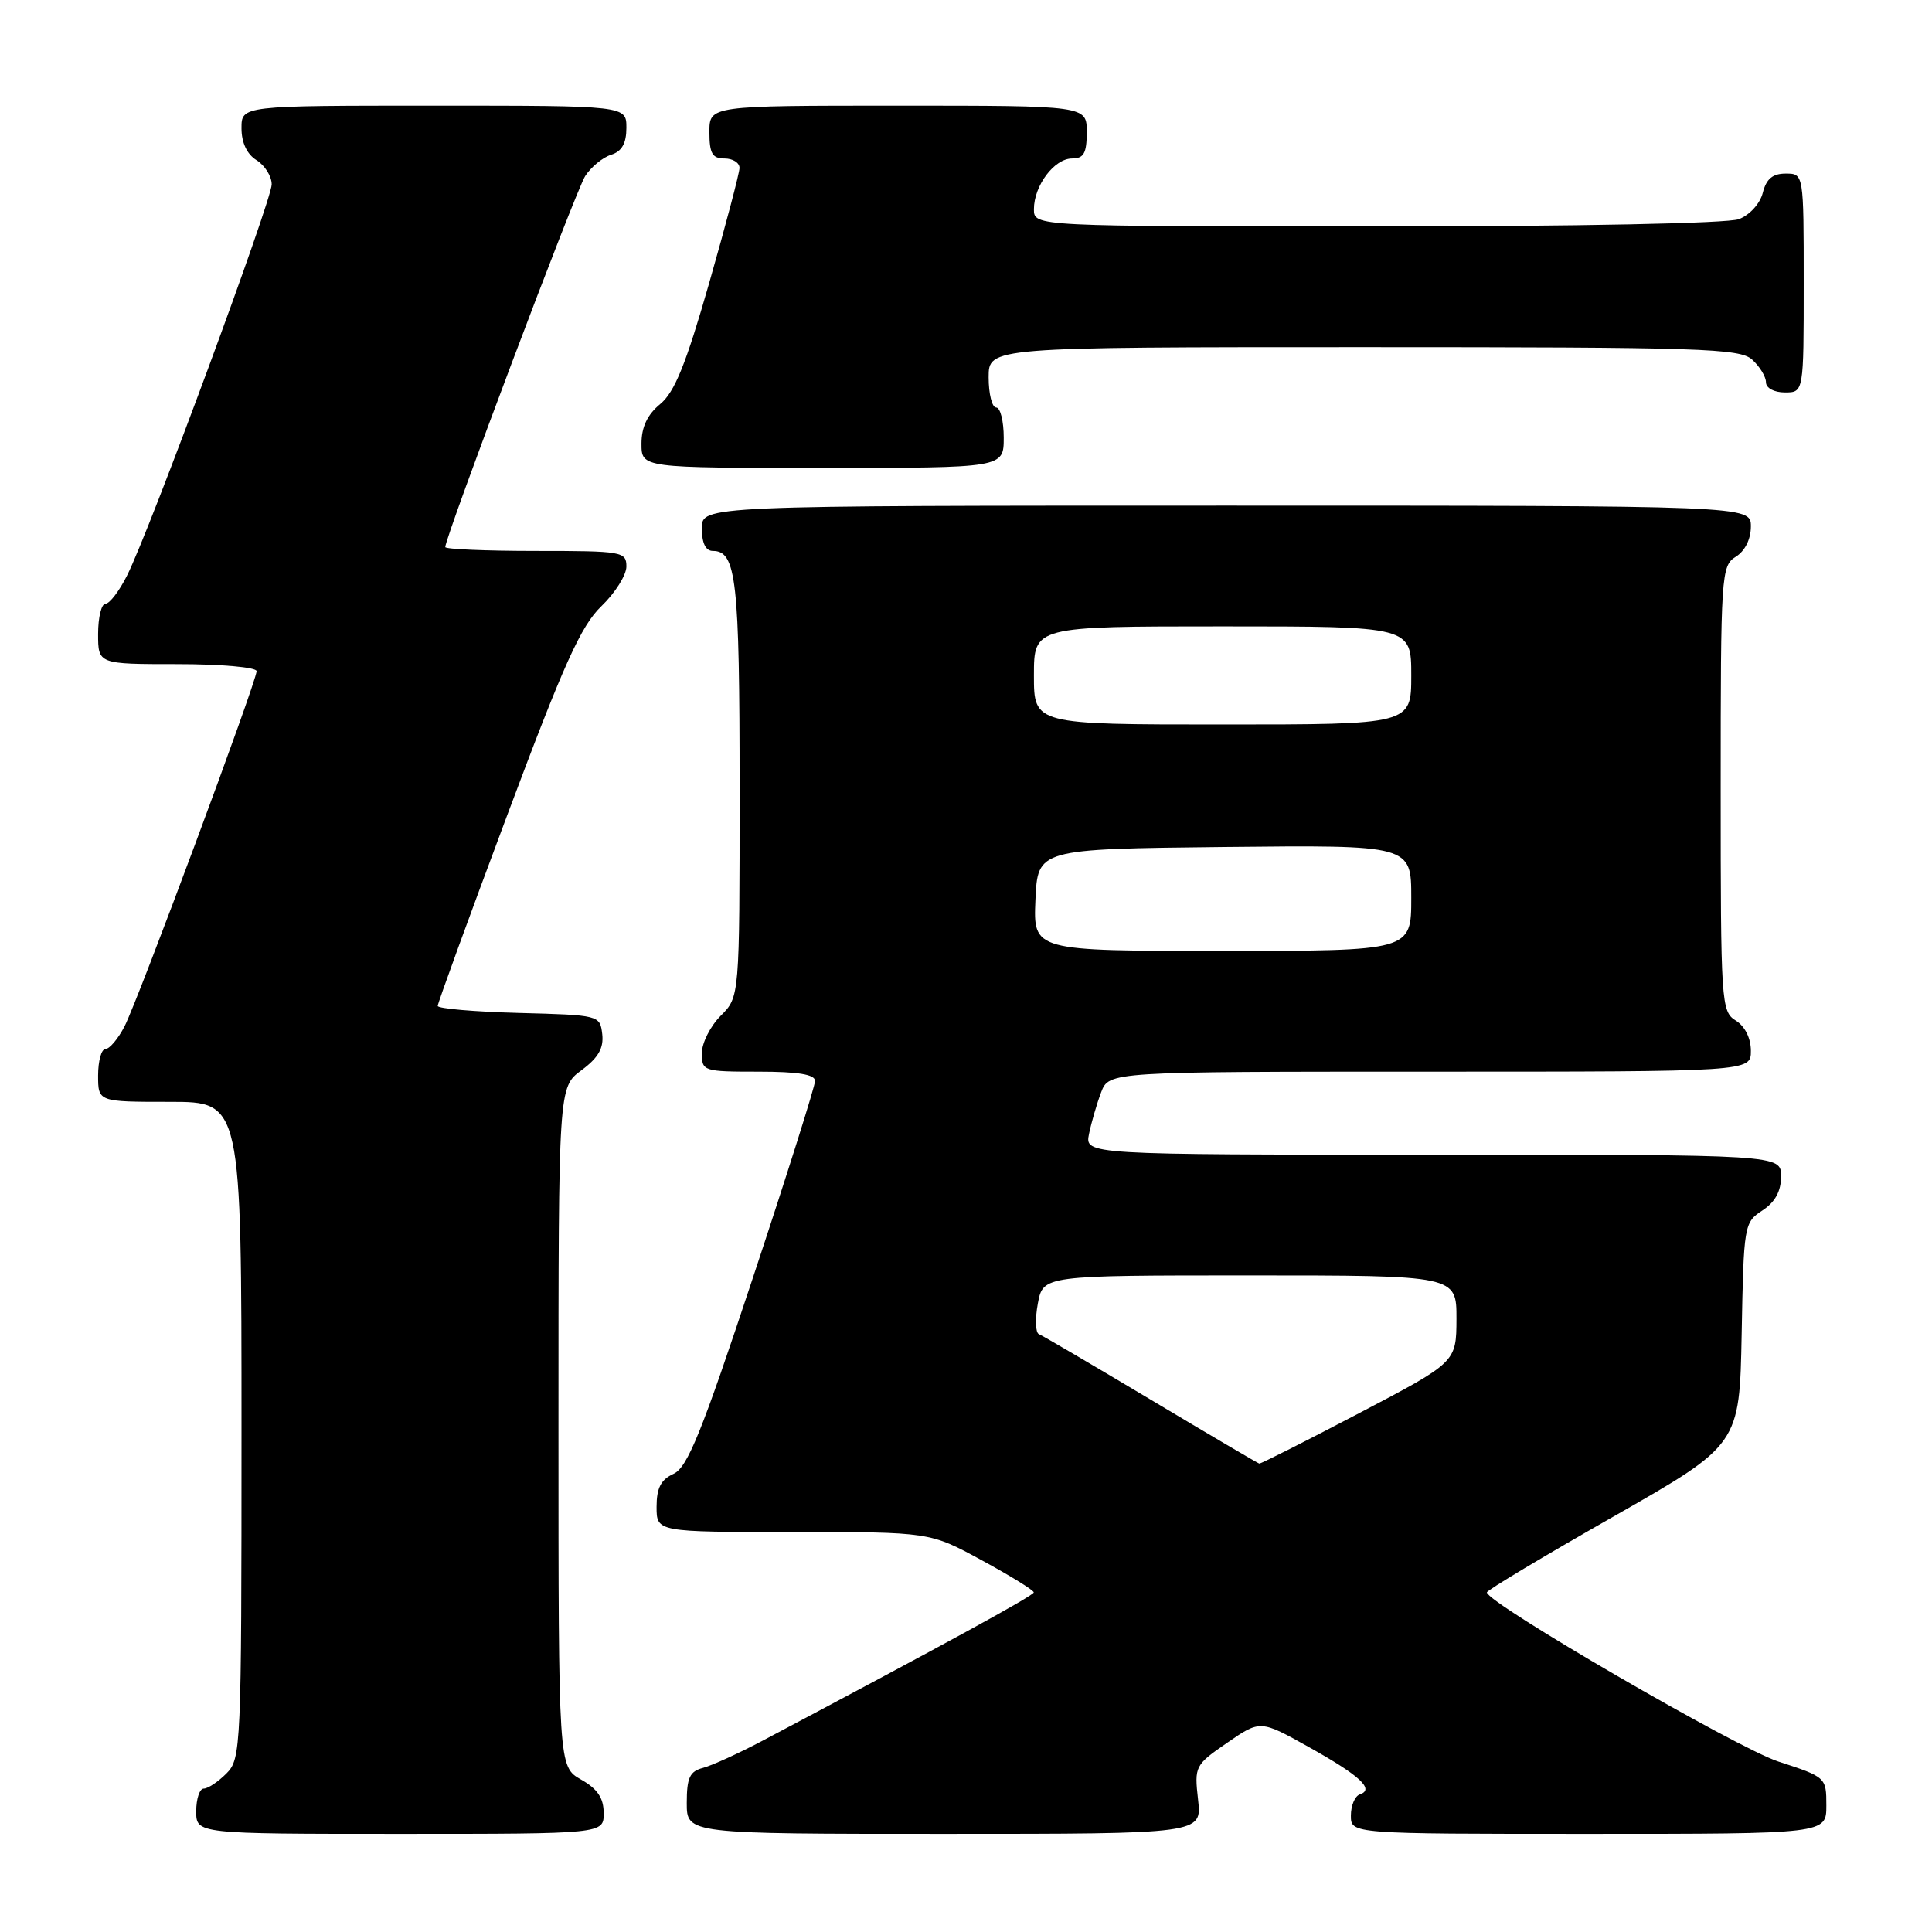 <?xml version="1.0" encoding="UTF-8" standalone="no"?>
<!DOCTYPE svg PUBLIC "-//W3C//DTD SVG 1.1//EN" "http://www.w3.org/Graphics/SVG/1.1/DTD/svg11.dtd" >
<svg xmlns="http://www.w3.org/2000/svg" xmlns:xlink="http://www.w3.org/1999/xlink" version="1.1" viewBox="0 0 256 256">
 <g >
 <path fill="currentColor"
d=" M 79.99 240.25 C 79.99 238.25 79.18 237.04 76.99 235.80 C 74.00 234.09 74.00 234.09 74.00 189.08 C 74.00 144.06 74.00 144.06 77.05 141.81 C 79.28 140.16 80.01 138.88 79.80 137.03 C 79.50 134.52 79.42 134.50 68.75 134.22 C 62.84 134.06 58.00 133.64 58.00 133.29 C 58.00 132.93 62.13 121.58 67.19 108.07 C 74.71 87.96 76.98 82.92 79.69 80.32 C 81.51 78.57 83.00 76.20 83.00 75.07 C 83.00 73.09 82.46 73.00 71.00 73.00 C 64.40 73.00 59.00 72.77 59.00 72.49 C 59.00 71.13 76.31 25.22 77.54 23.33 C 78.31 22.13 79.86 20.86 80.97 20.51 C 82.40 20.06 83.00 19.00 83.00 16.93 C 83.00 14.00 83.00 14.00 57.50 14.00 C 32.00 14.00 32.00 14.00 32.00 16.99 C 32.00 18.90 32.72 20.44 34.00 21.23 C 35.10 21.92 36.00 23.36 36.00 24.43 C 36.00 26.57 19.85 70.27 16.84 76.25 C 15.81 78.31 14.52 80.00 13.98 80.00 C 13.44 80.00 13.00 81.80 13.00 84.00 C 13.00 88.00 13.00 88.00 23.50 88.00 C 29.31 88.00 34.00 88.42 34.00 88.93 C 34.00 90.30 18.31 132.49 16.50 136.00 C 15.65 137.65 14.51 139.00 13.97 139.00 C 13.44 139.00 13.00 140.57 13.00 142.50 C 13.00 146.00 13.00 146.00 22.50 146.00 C 32.00 146.00 32.00 146.00 32.00 189.50 C 32.00 231.67 31.94 233.06 30.00 235.00 C 28.90 236.10 27.55 237.00 27.00 237.00 C 26.45 237.00 26.00 238.35 26.00 240.00 C 26.00 243.00 26.00 243.00 53.00 243.00 C 80.00 243.00 80.00 243.00 79.99 240.25 Z  M 158.75 238.47 C 158.25 234.03 158.34 233.87 162.62 230.92 C 167.00 227.90 167.00 227.90 173.49 231.53 C 180.25 235.31 182.17 237.11 180.18 237.77 C 179.53 237.99 179.00 239.25 179.00 240.58 C 179.00 243.00 179.00 243.00 210.50 243.00 C 242.00 243.00 242.00 243.00 242.00 239.24 C 242.00 235.52 241.96 235.47 235.65 233.42 C 230.14 231.62 197.01 212.39 197.02 211.00 C 197.02 210.72 204.55 206.21 213.76 200.97 C 230.50 191.43 230.50 191.43 230.78 176.72 C 231.05 162.31 231.10 161.98 233.53 160.39 C 235.21 159.29 236.00 157.85 236.00 155.88 C 236.00 153.00 236.00 153.00 189.88 153.00 C 143.75 153.00 143.75 153.00 144.30 150.25 C 144.61 148.74 145.33 146.26 145.90 144.75 C 146.95 142.00 146.95 142.00 189.48 142.00 C 232.00 142.00 232.00 142.00 232.00 139.24 C 232.00 137.56 231.22 135.99 230.00 135.23 C 228.07 134.03 228.00 132.90 228.00 104.50 C 228.00 76.10 228.07 74.97 230.00 73.77 C 231.22 73.01 232.00 71.44 232.00 69.76 C 232.00 67.00 232.00 67.00 162.50 67.00 C 93.00 67.00 93.00 67.00 93.00 70.00 C 93.00 71.97 93.50 73.00 94.46 73.00 C 97.57 73.00 98.00 76.87 98.00 104.48 C 98.00 132.09 98.00 132.09 95.50 134.59 C 94.12 135.97 93.00 138.20 93.00 139.55 C 93.00 141.93 93.20 142.00 100.50 142.00 C 105.76 142.00 108.00 142.37 108.00 143.23 C 108.00 143.90 104.29 155.66 99.75 169.35 C 92.97 189.81 91.10 194.44 89.25 195.29 C 87.57 196.06 87.00 197.17 87.00 199.66 C 87.00 203.00 87.00 203.00 105.11 203.00 C 123.21 203.00 123.21 203.00 130.10 206.75 C 133.89 208.81 136.98 210.72 136.98 211.00 C 136.97 211.43 125.15 217.89 101.17 230.59 C 97.97 232.29 94.36 233.93 93.17 234.25 C 91.39 234.71 91.00 235.55 91.00 238.91 C 91.00 243.00 91.00 243.00 125.13 243.00 C 159.26 243.00 159.26 243.00 158.75 238.47 Z  M 133.00 58.00 C 133.00 55.80 132.55 54.00 132.00 54.00 C 131.45 54.00 131.00 52.20 131.00 50.00 C 131.00 46.00 131.00 46.00 180.67 46.00 C 225.49 46.00 230.52 46.16 232.17 47.65 C 233.18 48.57 234.00 49.92 234.00 50.65 C 234.00 51.42 235.07 52.00 236.50 52.00 C 239.00 52.00 239.00 52.00 239.00 37.50 C 239.00 23.00 239.00 23.00 236.61 23.00 C 234.88 23.00 234.04 23.71 233.58 25.54 C 233.22 26.98 231.85 28.49 230.41 29.04 C 228.91 29.60 209.19 30.00 182.43 30.00 C 137.00 30.00 137.00 30.00 137.00 27.72 C 137.00 24.60 139.70 21.00 142.06 21.00 C 143.61 21.00 144.00 20.30 144.00 17.50 C 144.00 14.00 144.00 14.00 119.00 14.00 C 94.00 14.00 94.00 14.00 94.00 17.50 C 94.00 20.33 94.38 21.00 96.00 21.00 C 97.10 21.00 97.99 21.56 97.99 22.25 C 97.98 22.94 96.17 29.80 93.97 37.50 C 90.89 48.26 89.39 51.97 87.48 53.54 C 85.78 54.94 85.00 56.58 85.00 58.79 C 85.00 62.00 85.00 62.00 109.00 62.00 C 133.00 62.00 133.00 62.00 133.00 58.00 Z  M 152.50 185.48 C 144.80 180.88 138.12 176.96 137.66 176.78 C 137.20 176.59 137.14 174.77 137.52 172.72 C 138.22 169.00 138.22 169.00 165.61 169.00 C 193.00 169.00 193.00 169.00 192.99 174.75 C 192.97 180.50 192.97 180.50 180.10 187.25 C 173.02 190.96 167.06 193.97 166.86 193.93 C 166.66 193.88 160.20 190.08 152.50 185.48 Z  M 137.20 119.25 C 137.50 112.50 137.50 112.50 162.25 112.23 C 187.00 111.97 187.00 111.97 187.00 118.98 C 187.00 126.00 187.00 126.00 161.95 126.00 C 136.91 126.00 136.91 126.00 137.20 119.25 Z  M 137.00 89.50 C 137.00 83.00 137.00 83.00 162.00 83.00 C 187.00 83.00 187.00 83.00 187.00 89.50 C 187.00 96.00 187.00 96.00 162.00 96.00 C 137.00 96.00 137.00 96.00 137.00 89.50 Z "/>
</g>
</svg>